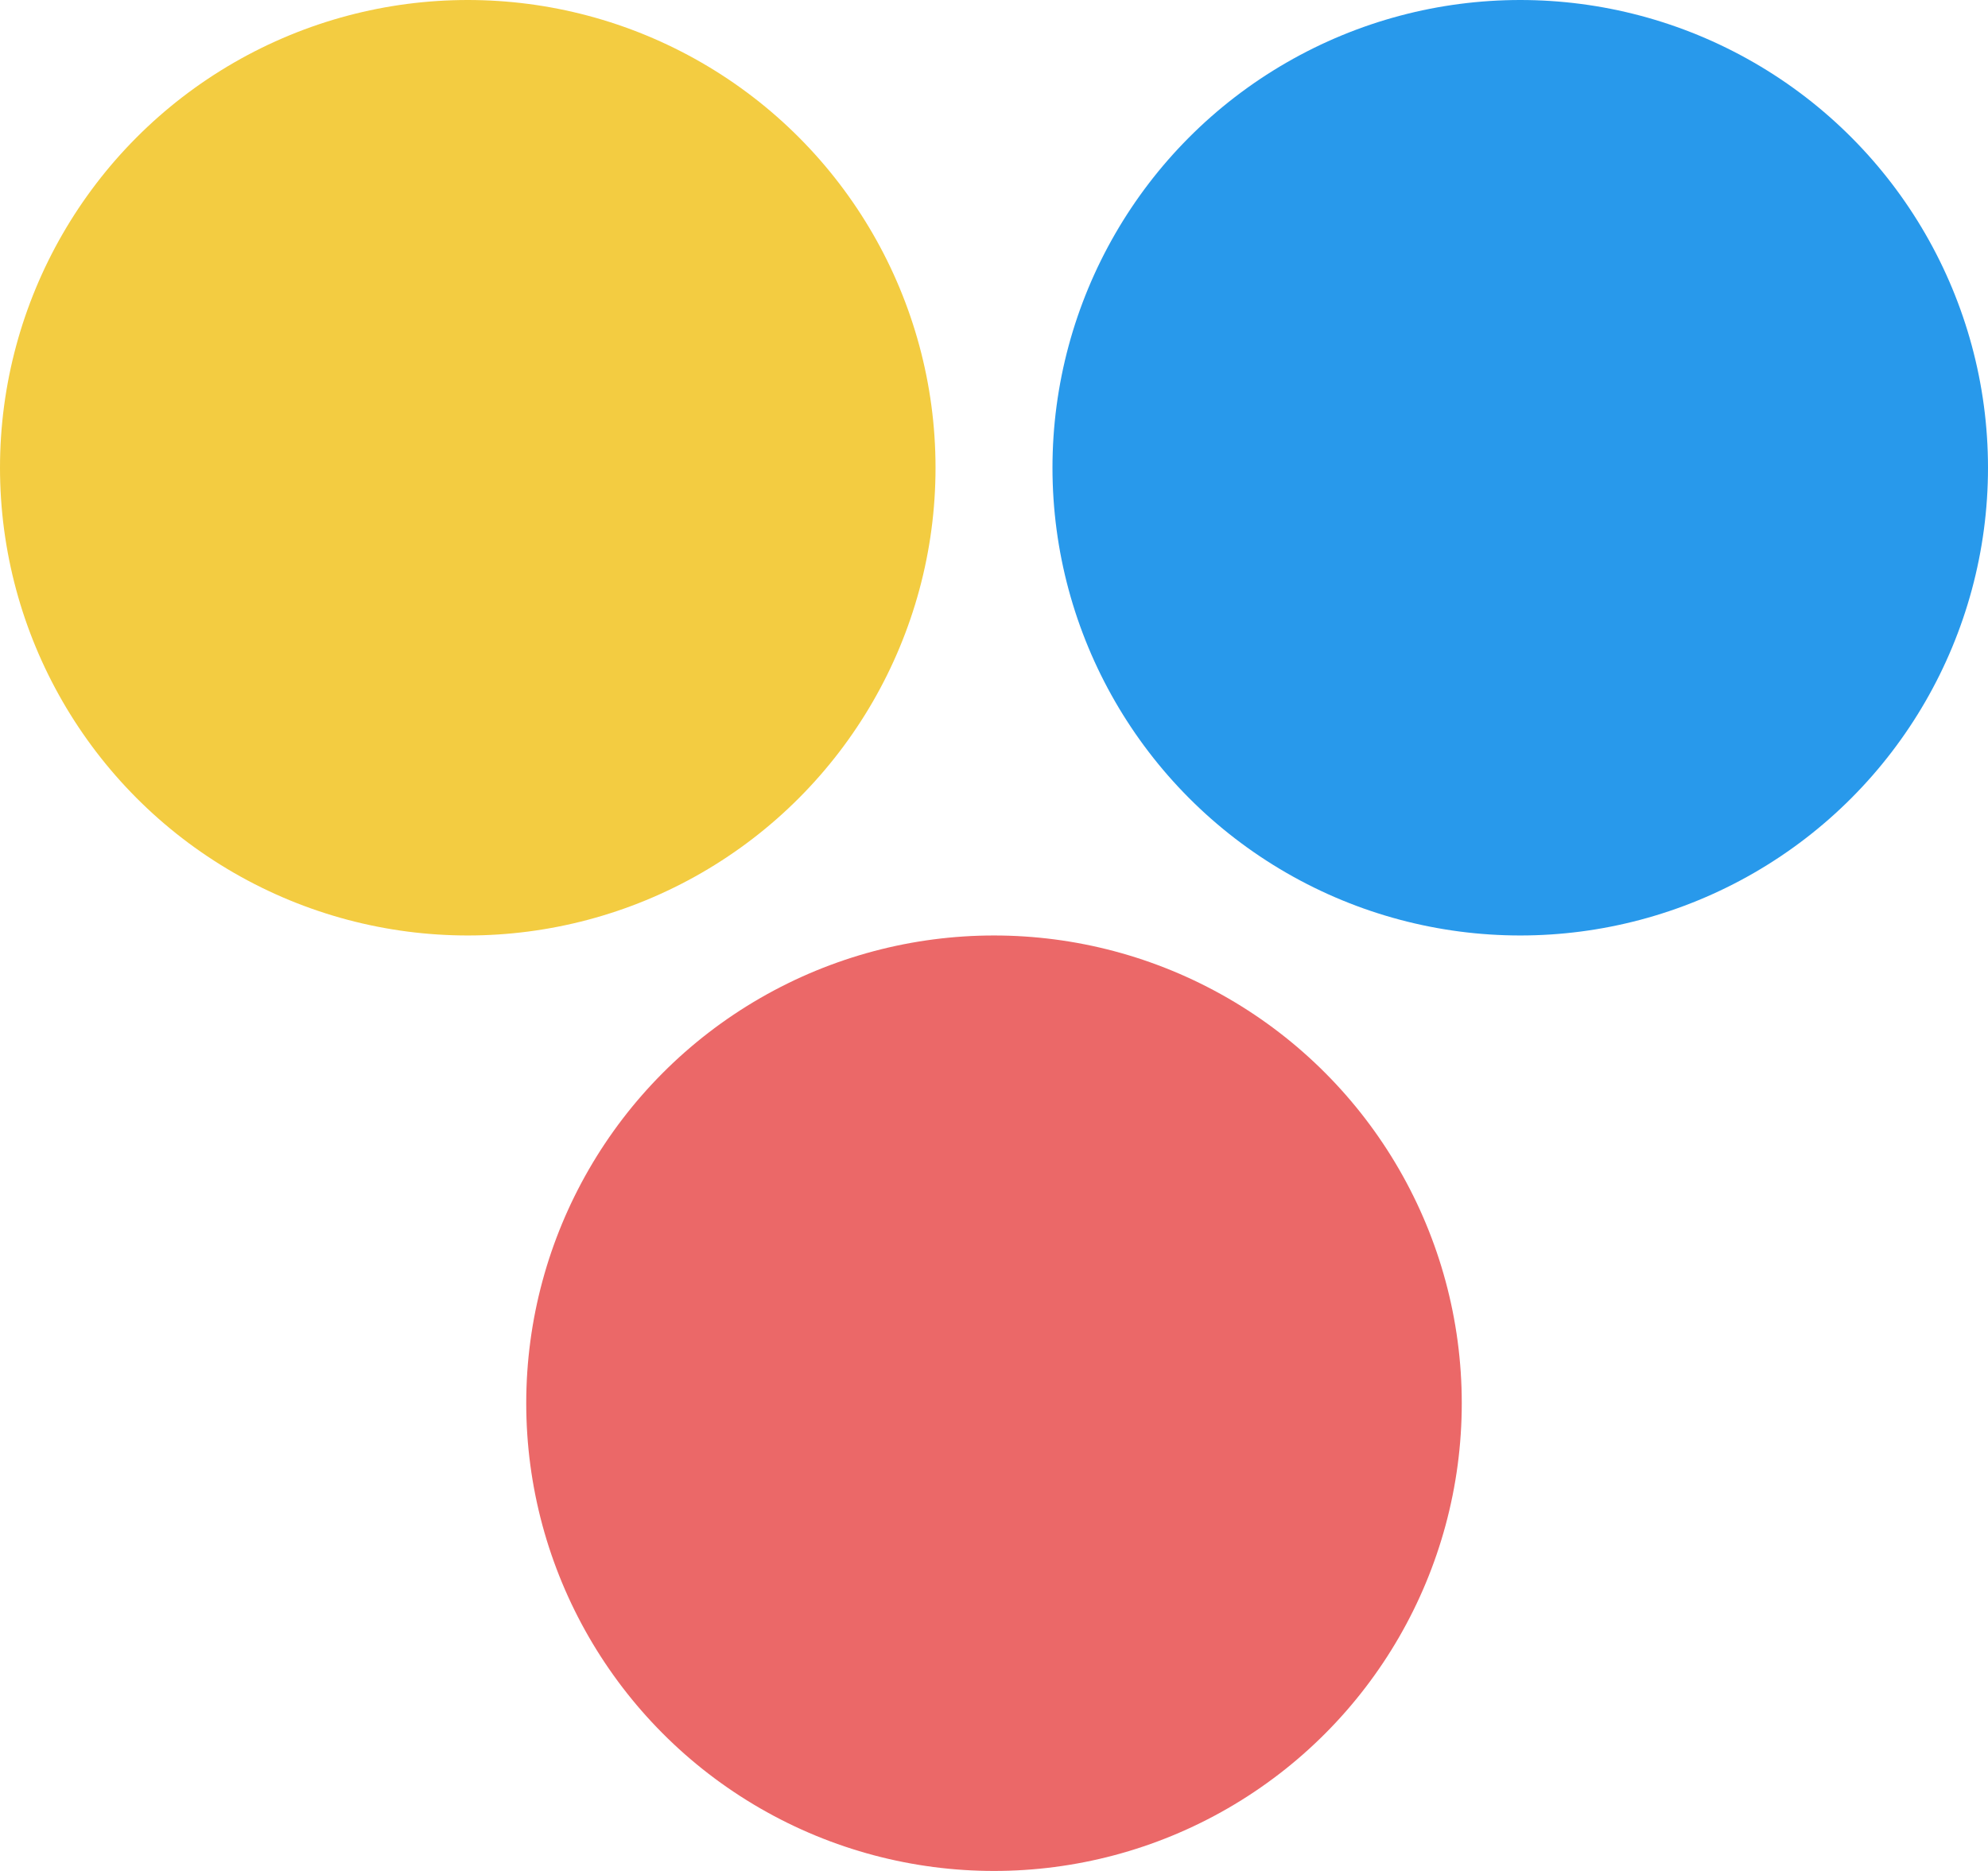 <svg width="34" height="32" viewBox="0 0 34 32" fill="none" xmlns="http://www.w3.org/2000/svg">
<circle cx="17" cy="24" r="8" transform="rotate(-180 17 24)" fill="#EB6868"/>
<circle cx="26" cy="8" r="8" transform="rotate(-180 26 8)" fill="#2899EB"/>
<circle cx="8" cy="8" r="8" transform="rotate(-180 8 8)" fill="#F3CC41"/>
</svg>
